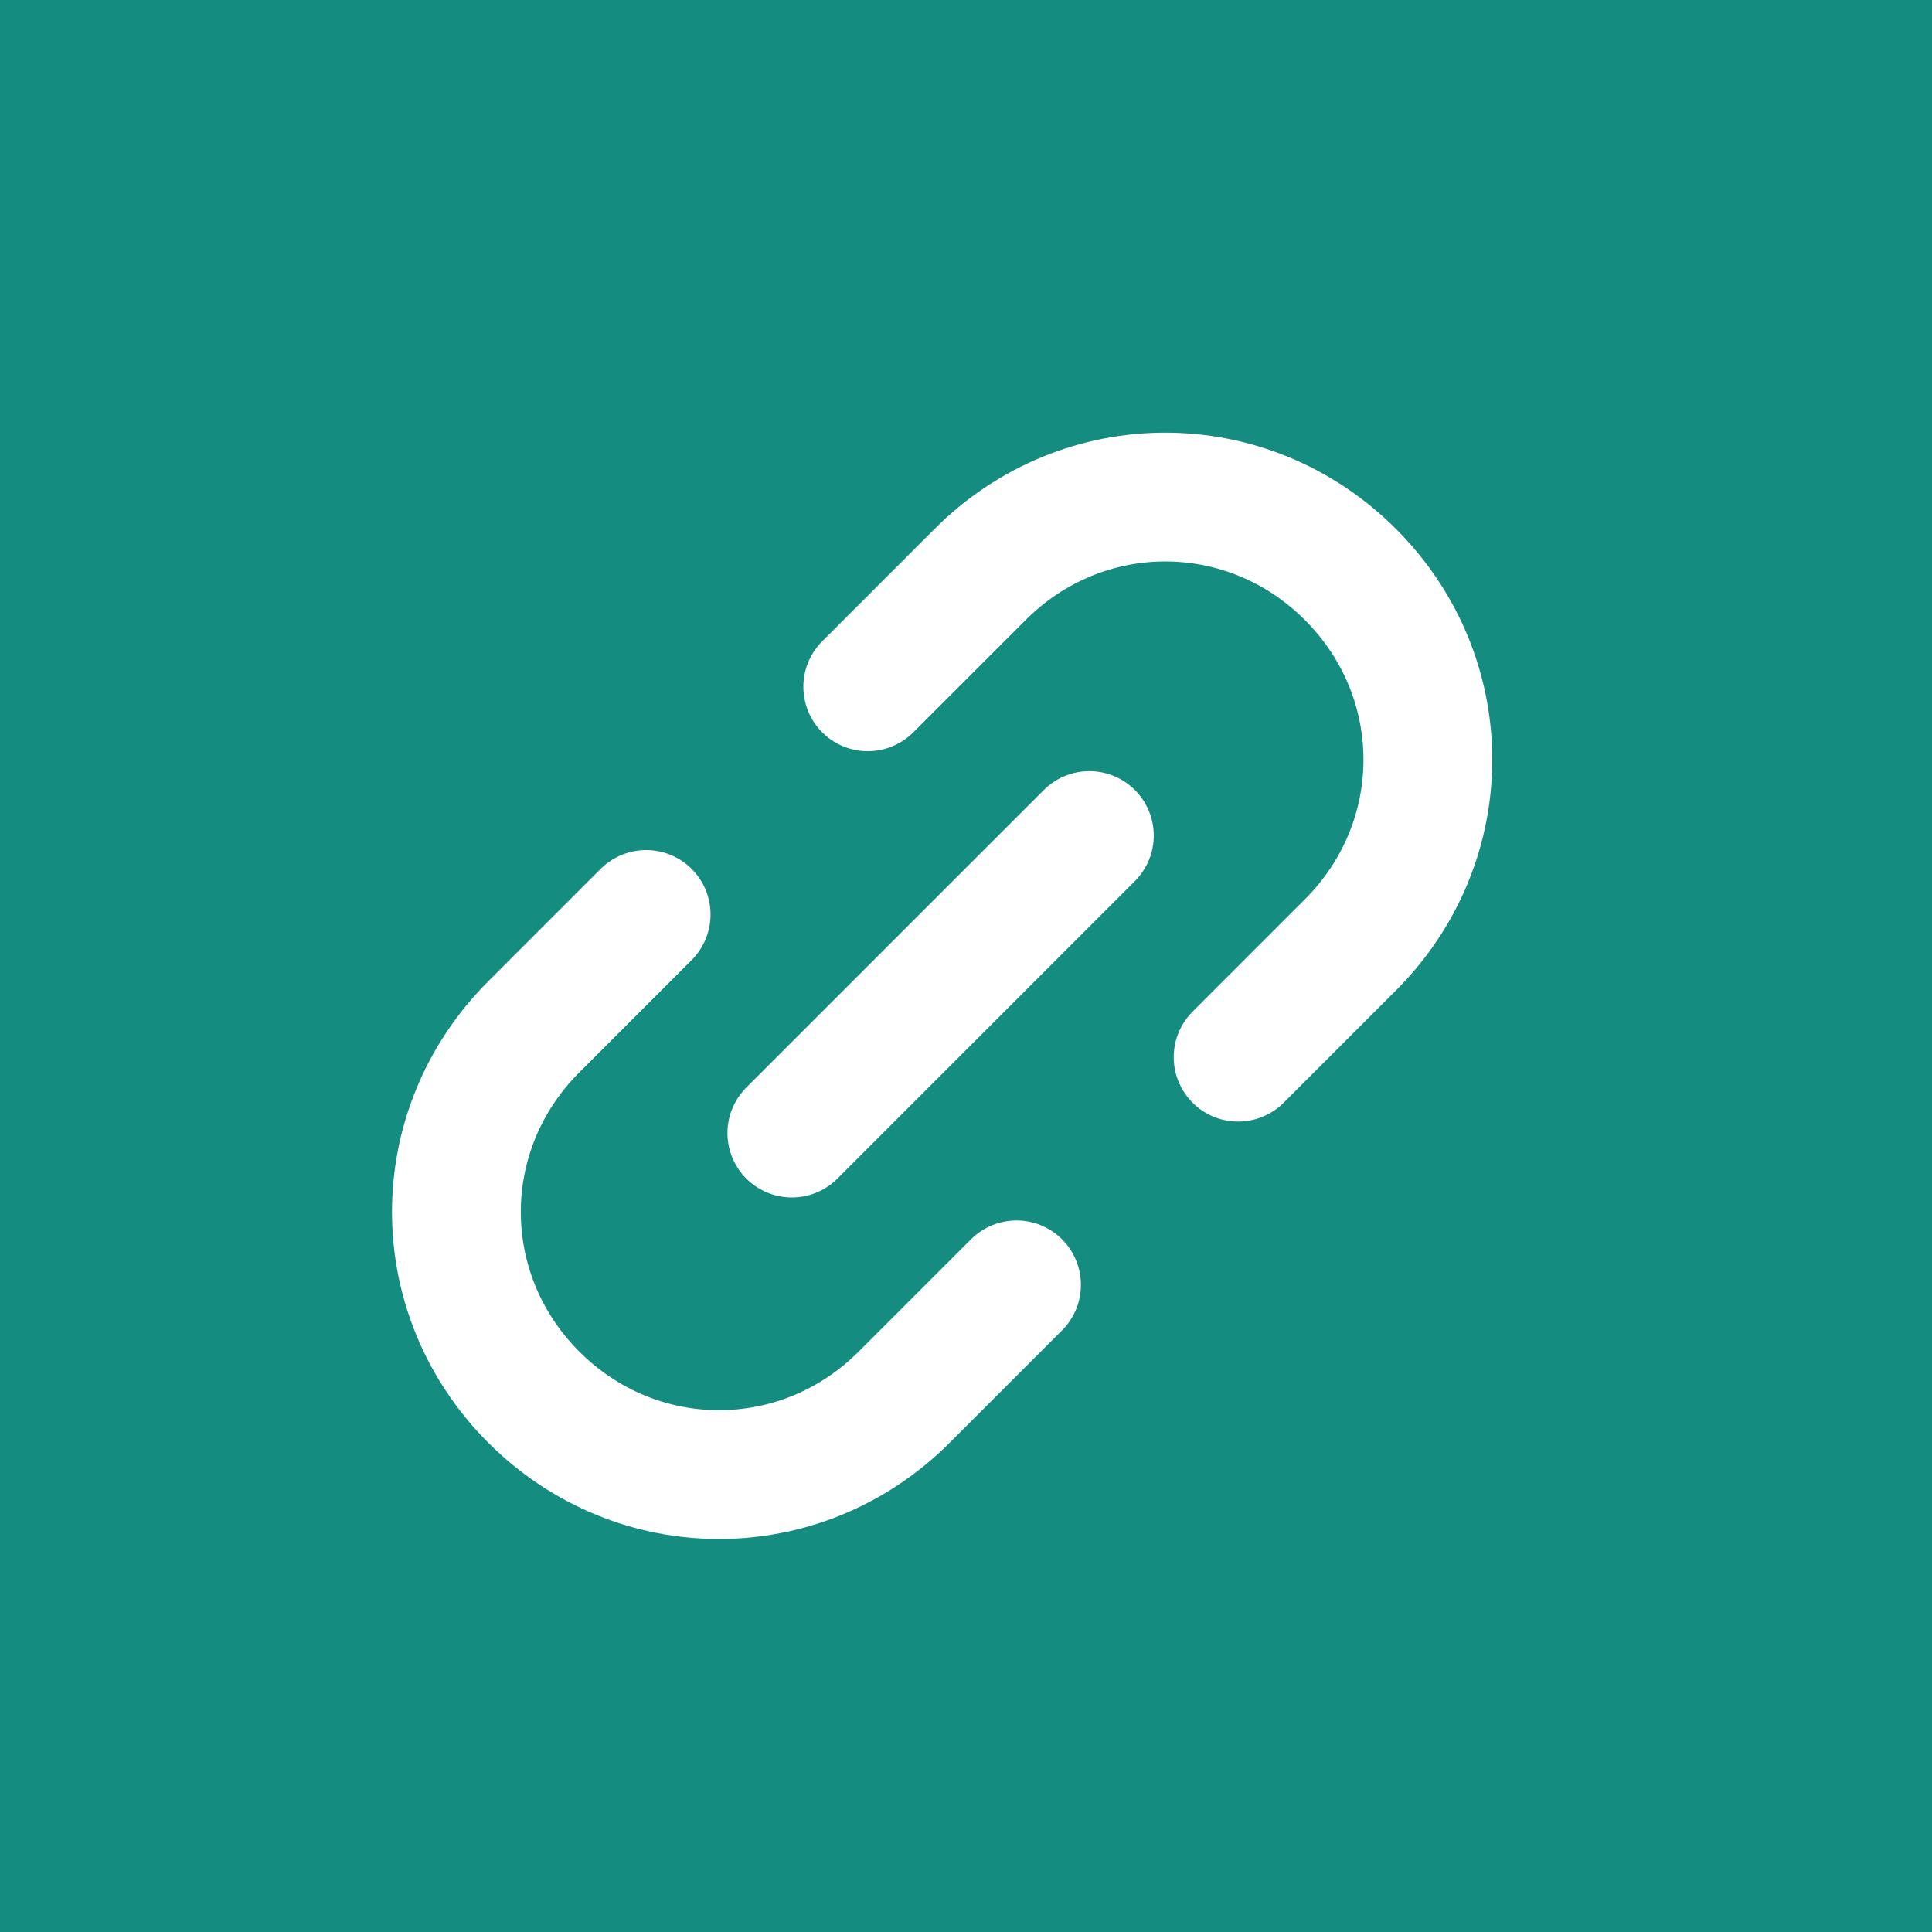 <?xml version="1.0" encoding="utf-8"?>
<!-- Generator: Adobe Illustrator 26.5.0, SVG Export Plug-In . SVG Version: 6.00 Build 0)  -->
<svg version="1.1" id="Capa_1" xmlns="http://www.w3.org/2000/svg" xmlns:xlink="http://www.w3.org/1999/xlink" x="0px" y="0px"
	 viewBox="0 0 45 45" style="enable-background:new 0 0 45 45;" xml:space="preserve">
<style type="text/css">
	.st0{fill:#148D80;}
	.st1{fill:none;stroke:#FFFFFF;stroke-width:3;stroke-linecap:round;stroke-linejoin:round;}
</style>
<g transform="translate(-219 -2139)">
	<rect x="219" y="2139" class="st0" width="45" height="45"/>
	<g transform="translate(218.564 2160.795) rotate(-45)">
		<path class="st1" d="M18.7,10.5h3.7c3.4,0,6.1,2.7,6.1,6.1c0,3.4-2.7,6.1-6.1,6.1c0,0,0,0,0,0h-3.7 M11.3,22.8H7.6
			c-3.4,0-6.1-2.7-6.1-6.1s2.7-6.1,6.1-6.1c0,0,0,0,0,0h3.7"/>
		<path class="st1" d="M10.1,16.6h9.8"/>
	</g>
</g>
</svg>
